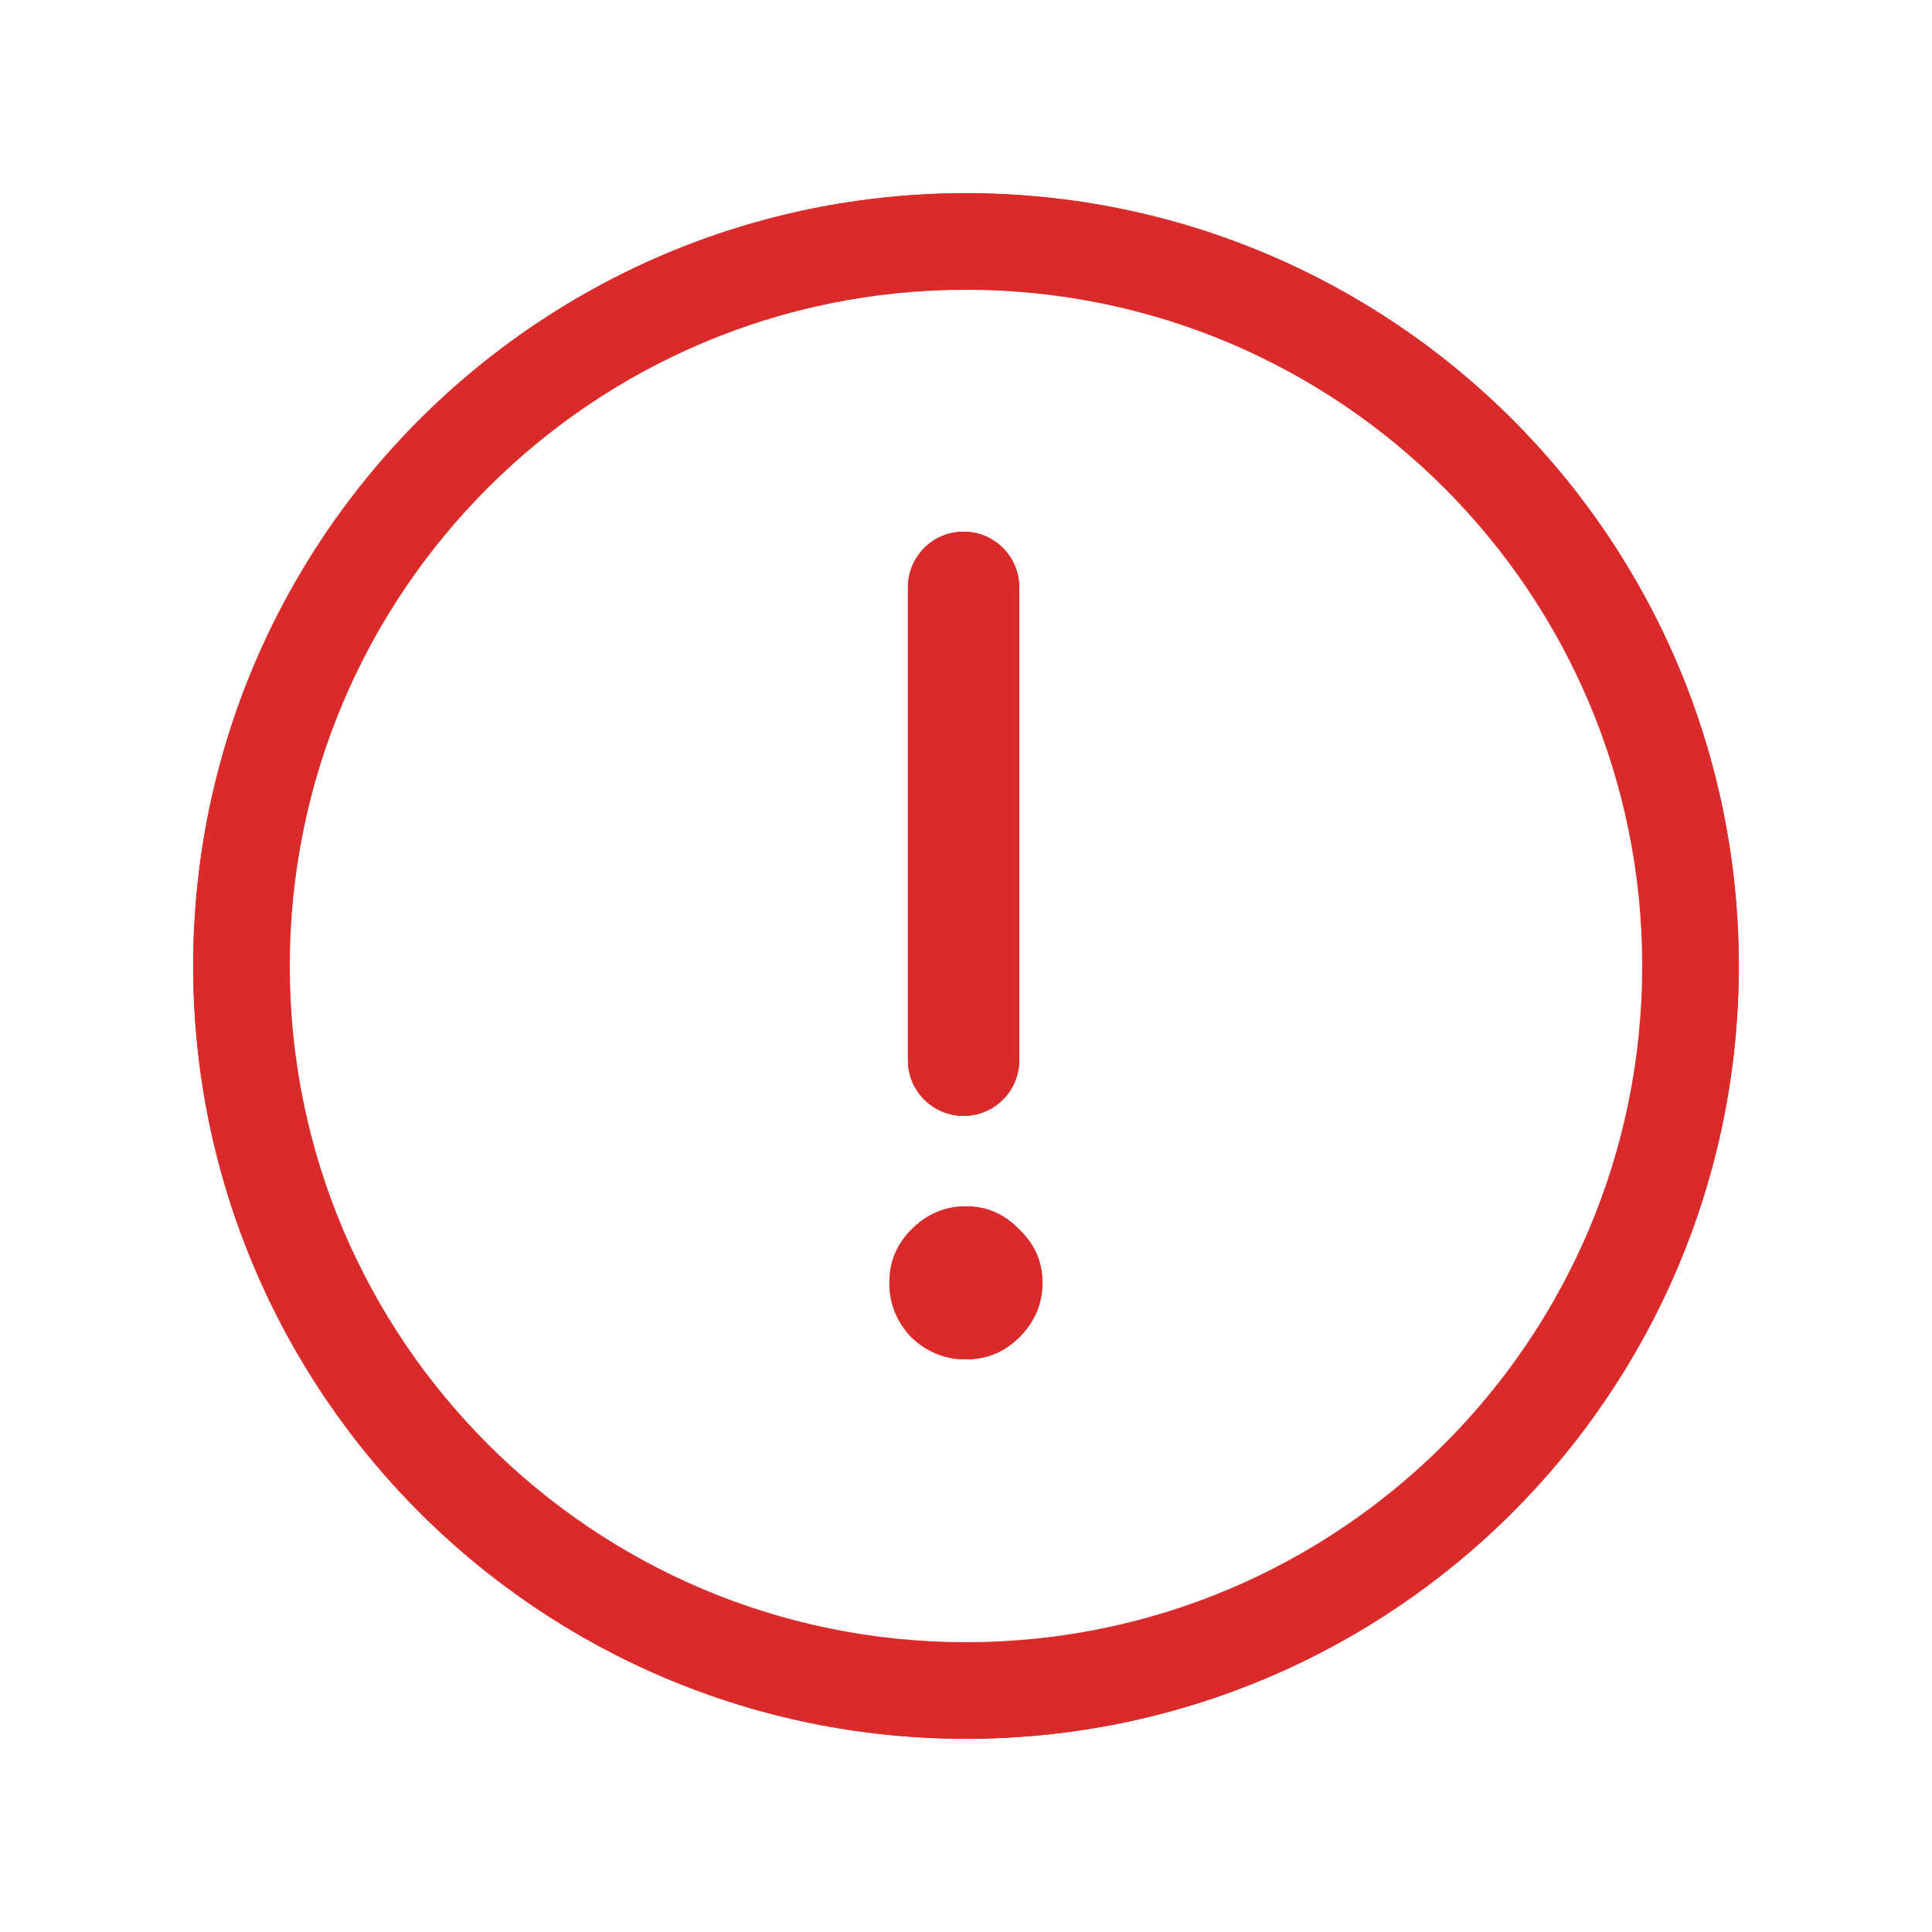 <svg width="32" height="32" viewBox="0 0 32 32" fill="none" xmlns="http://www.w3.org/2000/svg">
<path fill-rule="evenodd" clip-rule="evenodd" d="M16 27.2C22.186 27.2 27.2 22.186 27.2 16C27.2 9.814 22.186 4.8 16 4.8C9.814 4.8 4.8 9.814 4.8 16C4.8 22.186 9.814 27.2 16 27.2ZM16 28.8C23.069 28.8 28.8 23.069 28.8 16C28.8 8.931 23.069 3.2 16 3.2C8.931 3.2 3.2 8.931 3.2 16C3.2 23.069 8.931 28.8 16 28.8Z" fill="#DA2A2A"/>
<path d="M16.882 17.561C16.882 18.07 16.469 18.483 15.96 18.483C15.451 18.483 15.038 18.07 15.038 17.561V9.728C15.038 9.219 15.451 8.806 15.96 8.806C16.469 8.806 16.882 9.219 16.882 9.728V17.561ZM14.731 21.248C14.731 20.902 14.853 20.608 15.096 20.365C15.352 20.109 15.653 19.981 15.998 19.981C16.344 19.981 16.638 20.109 16.882 20.365C17.138 20.608 17.266 20.902 17.266 21.248C17.266 21.593 17.138 21.894 16.882 22.15C16.638 22.393 16.344 22.515 15.998 22.515C15.653 22.515 15.352 22.393 15.096 22.15C14.853 21.894 14.731 21.593 14.731 21.248Z" fill="#DA2A2A"/>
<circle cx="16" cy="16" r="12.05" stroke="#DA2A2A" stroke-width="1.5"/>
<path d="M16.882 17.561C16.882 18.07 16.469 18.483 15.96 18.483C15.451 18.483 15.038 18.07 15.038 17.561V9.728C15.038 9.219 15.451 8.806 15.96 8.806C16.469 8.806 16.882 9.219 16.882 9.728V17.561ZM14.731 21.248C14.731 20.902 14.853 20.608 15.096 20.365C15.352 20.109 15.653 19.981 15.998 19.981C16.344 19.981 16.638 20.109 16.882 20.365C17.138 20.608 17.266 20.902 17.266 21.248C17.266 21.593 17.138 21.894 16.882 22.15C16.638 22.393 16.344 22.515 15.998 22.515C15.653 22.515 15.352 22.393 15.096 22.15C14.853 21.894 14.731 21.593 14.731 21.248Z" fill="#DA2A2A"/>
</svg>
